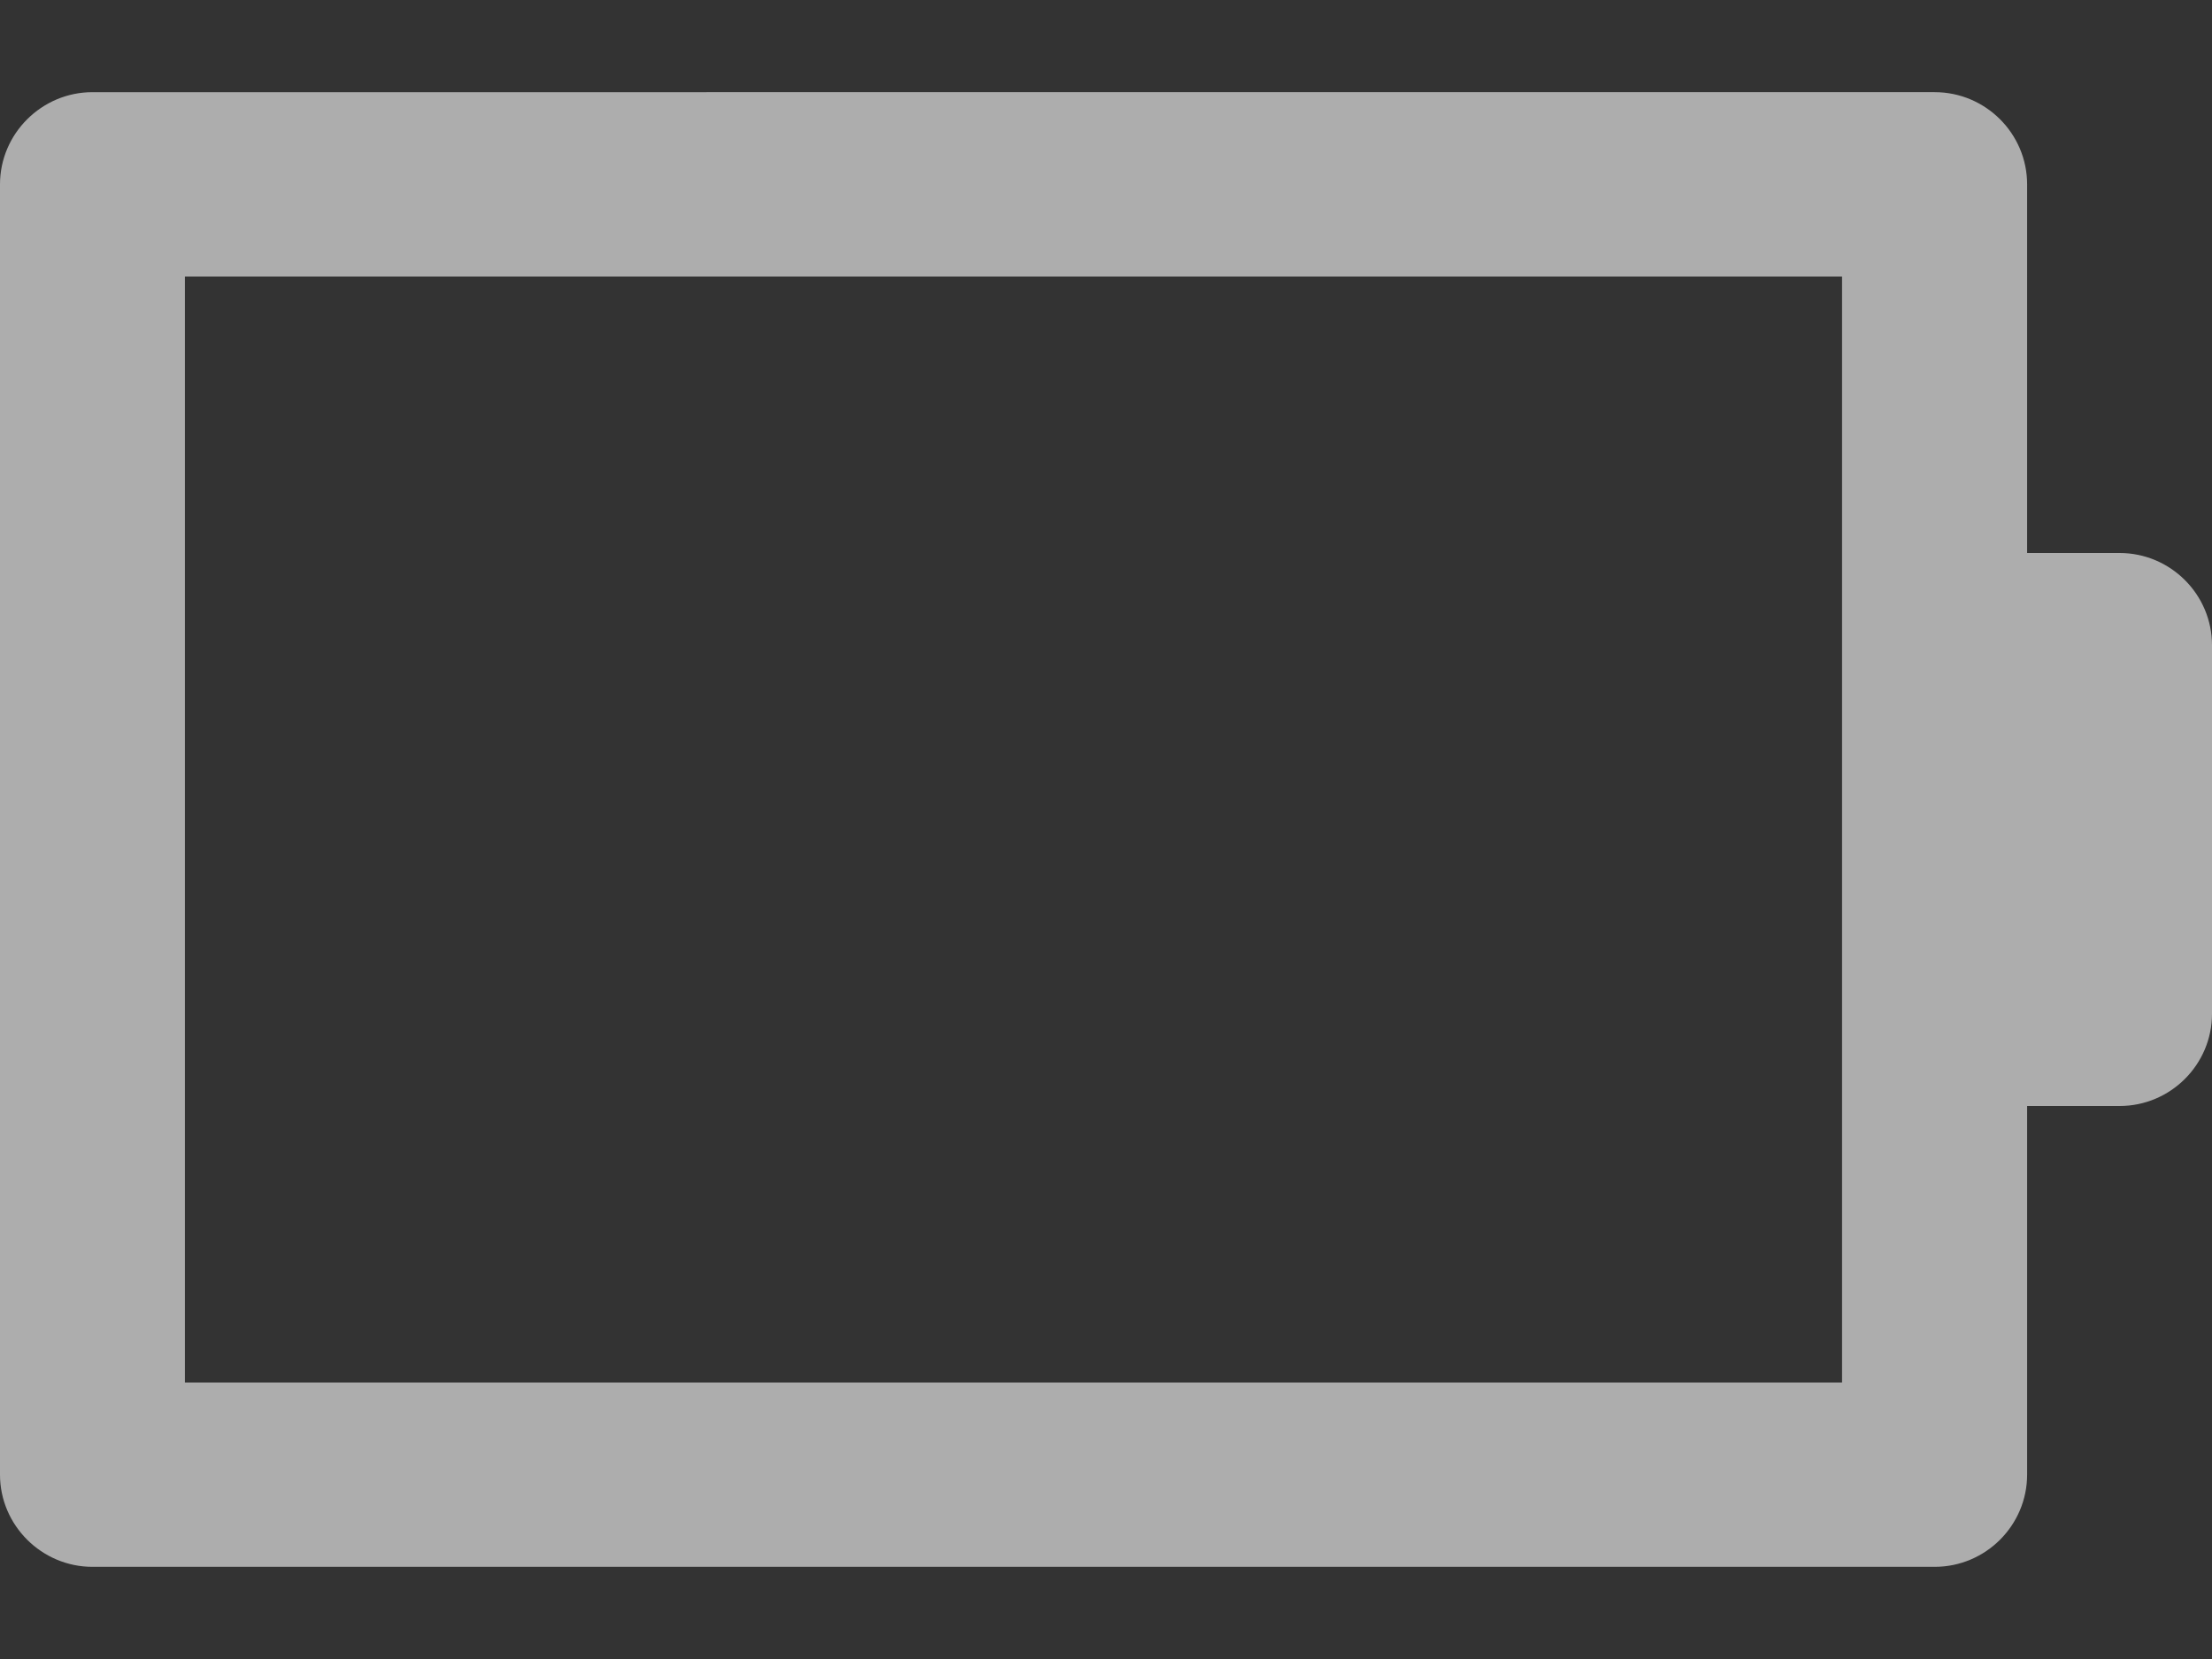 <?xml version="1.0" encoding="UTF-8"?>
<!DOCTYPE svg PUBLIC "-//W3C//DTD SVG 1.1 Tiny//EN" "http://www.w3.org/Graphics/SVG/1.1/DTD/svg11-tiny.dtd">
<svg baseProfile="tiny" height="18px" version="1.1" viewBox="0 0 24 18" width="24px" x="0px" xmlns="http://www.w3.org/2000/svg" xmlns:xlink="http://www.w3.org/1999/xlink" y="0px">
<rect x="0" y="0" width="24" height="18" fill="#333333" stroke="none"/>
<path d="M24,7c0-0.549-0.449-1-1.003-1l0,0c-0.552,0-1.003,0-1.003,0V2c0-0.549-0.449-1-1.003-1H1.003  C0.452,1,0,1.451,0,2v14c0,0.549,0.452,1,1.003,1h19.988c0.554,0,1.003-0.451,1.003-1v-4c0,0,0.451,0,1.003,0l0,0  C23.551,12,24,11.549,24,11V7z M2.006,3h17.98v12H2.006V3z" fill="#FFFFFF" fill-opacity="0.6" stroke-opacity="0.6"/>
<rect fill="none" height="18" width="24"/>
</svg>
